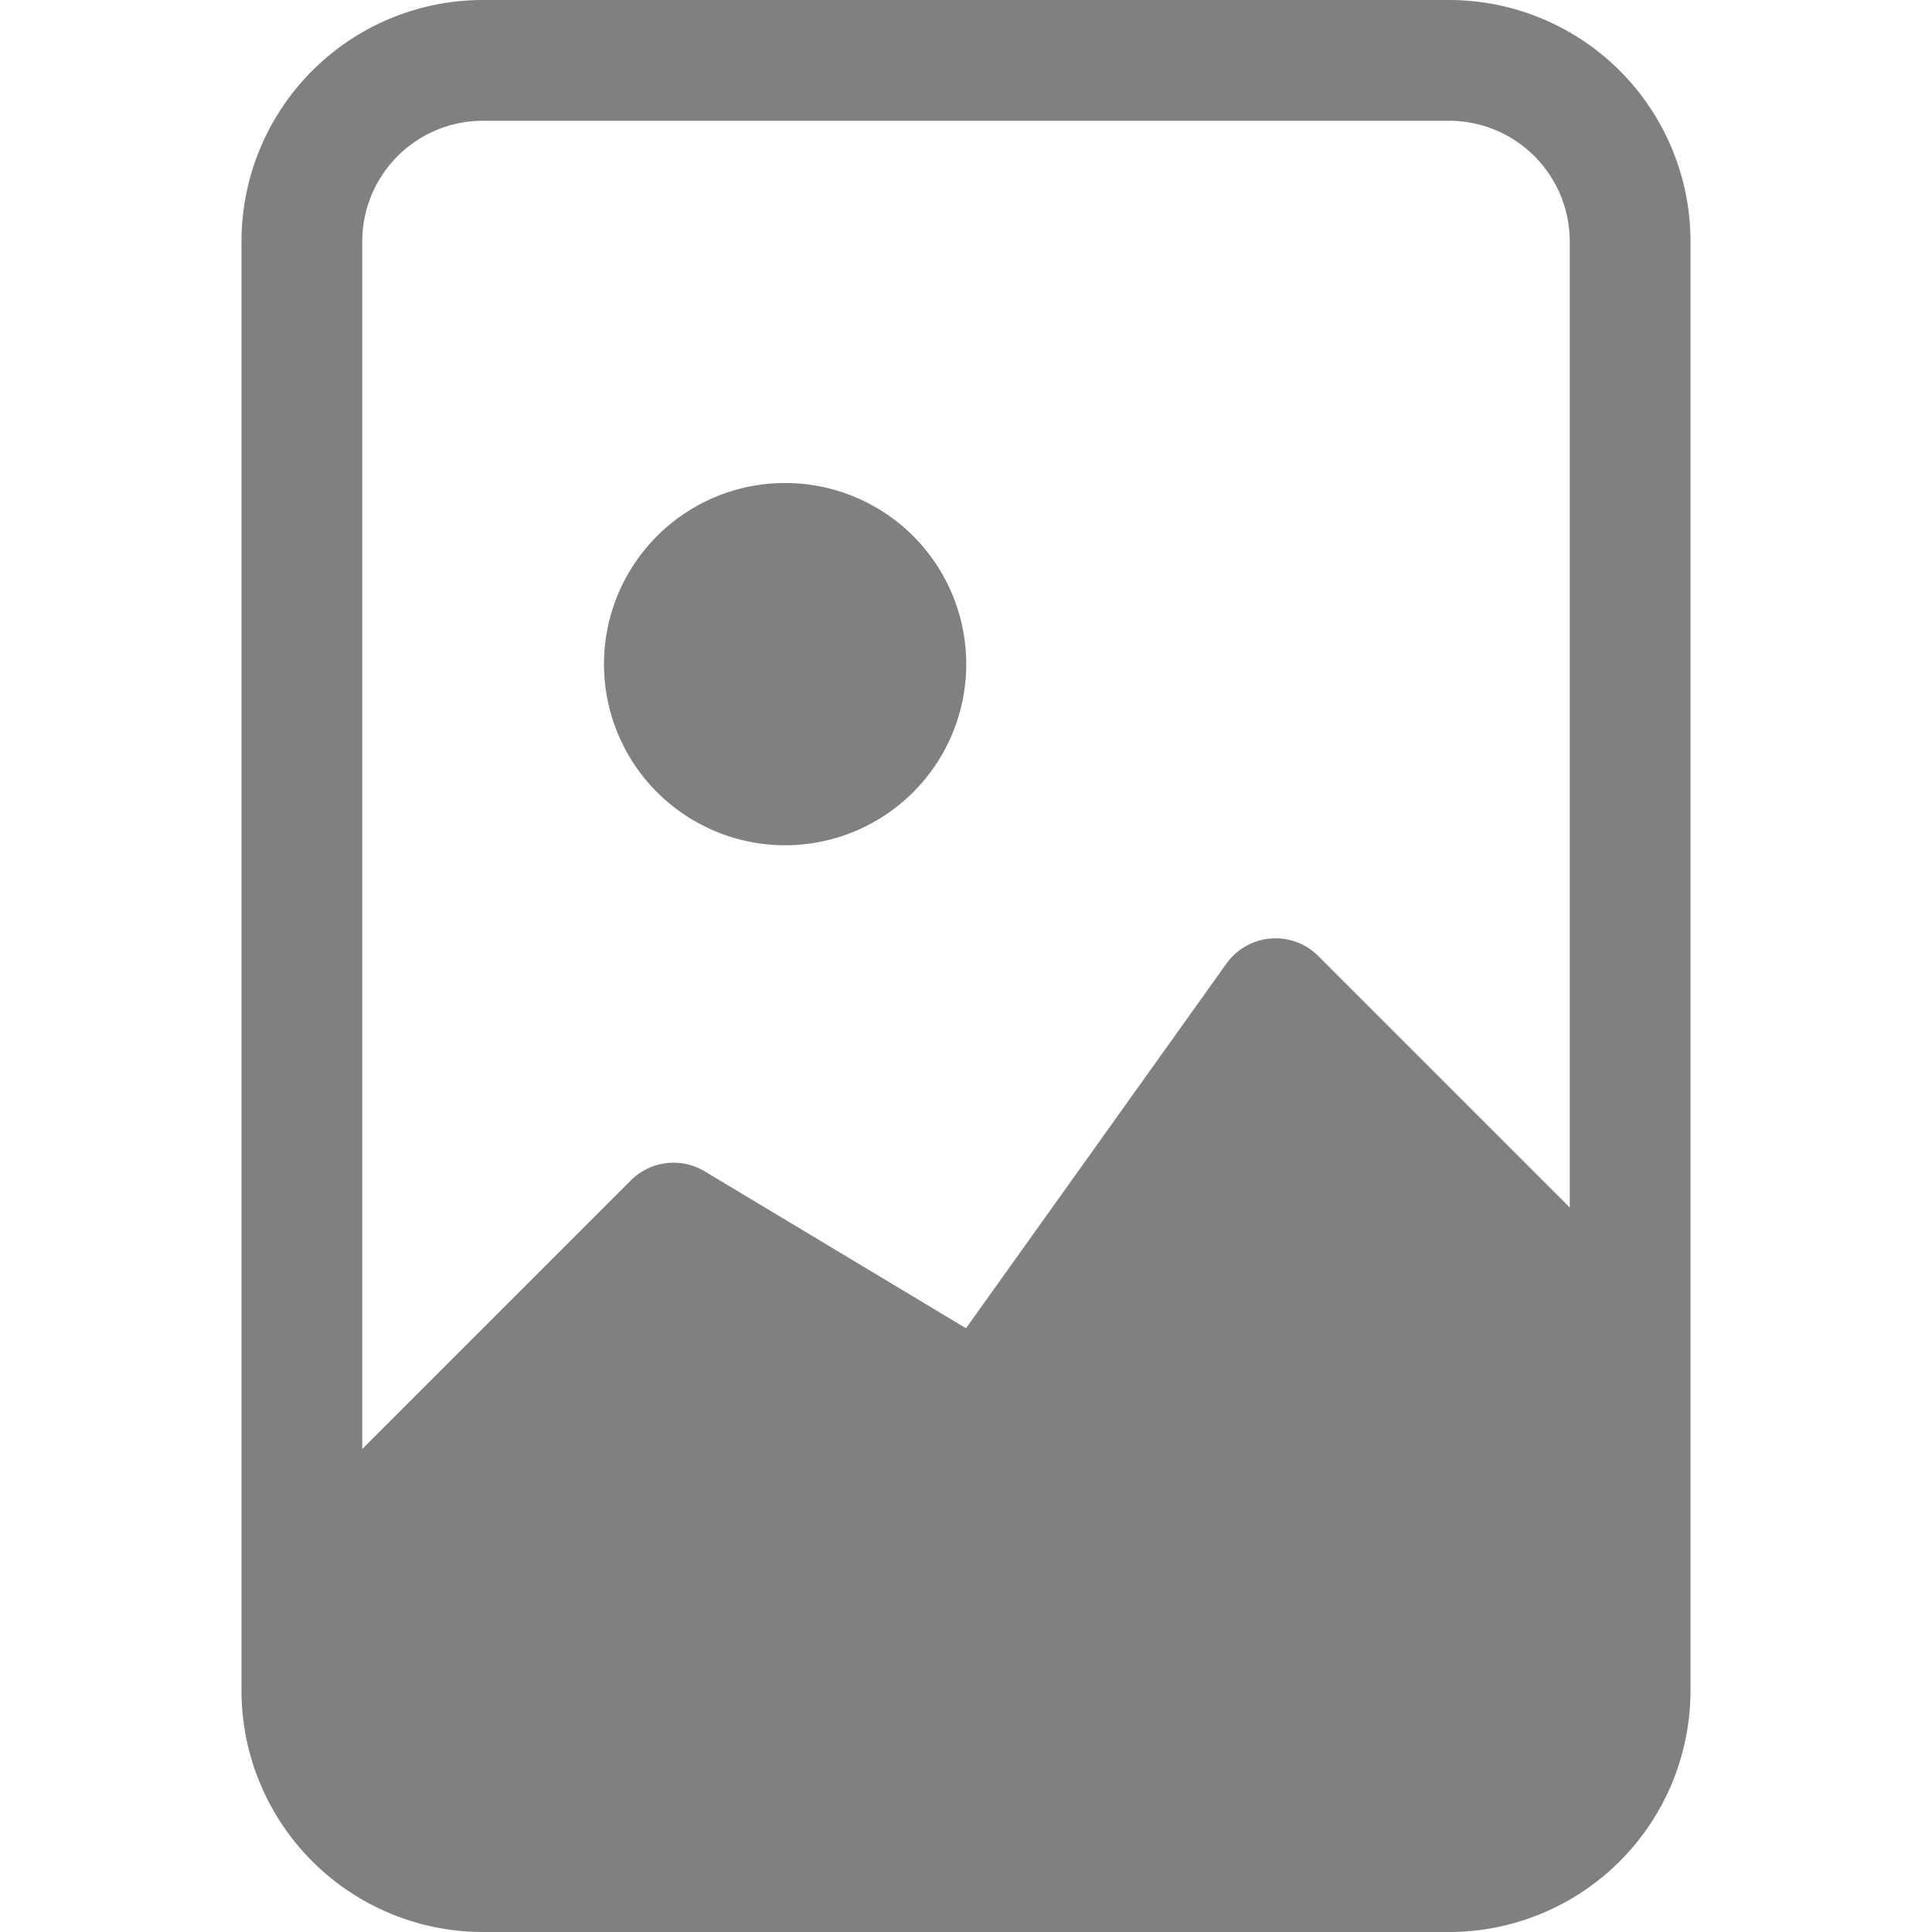 <svg xmlns="http://www.w3.org/2000/svg" width="24" height="24" fill="gray" class="bi bi-file-image" viewBox="0 0 16 16">
  <path d="M8.002 5.5a1.5 1.5 0 1 1-3 0 1.5 1.5 0 0 1 3 0"/>
  <path d="M12 0H4a2 2 0 0 0-2 2v12a2 2 0 0 0 2 2h8a2 2 0 0 0 2-2V2a2 2 0 0 0-2-2M3 2a1 1 0 0 1 1-1h8a1 1 0 0 1 1 1v8l-2.083-2.083a.5.5 0 0 0-.76.063L8 11 5.835 9.7a.5.5 0 0 0-.611.076L3 12z"/>
</svg>